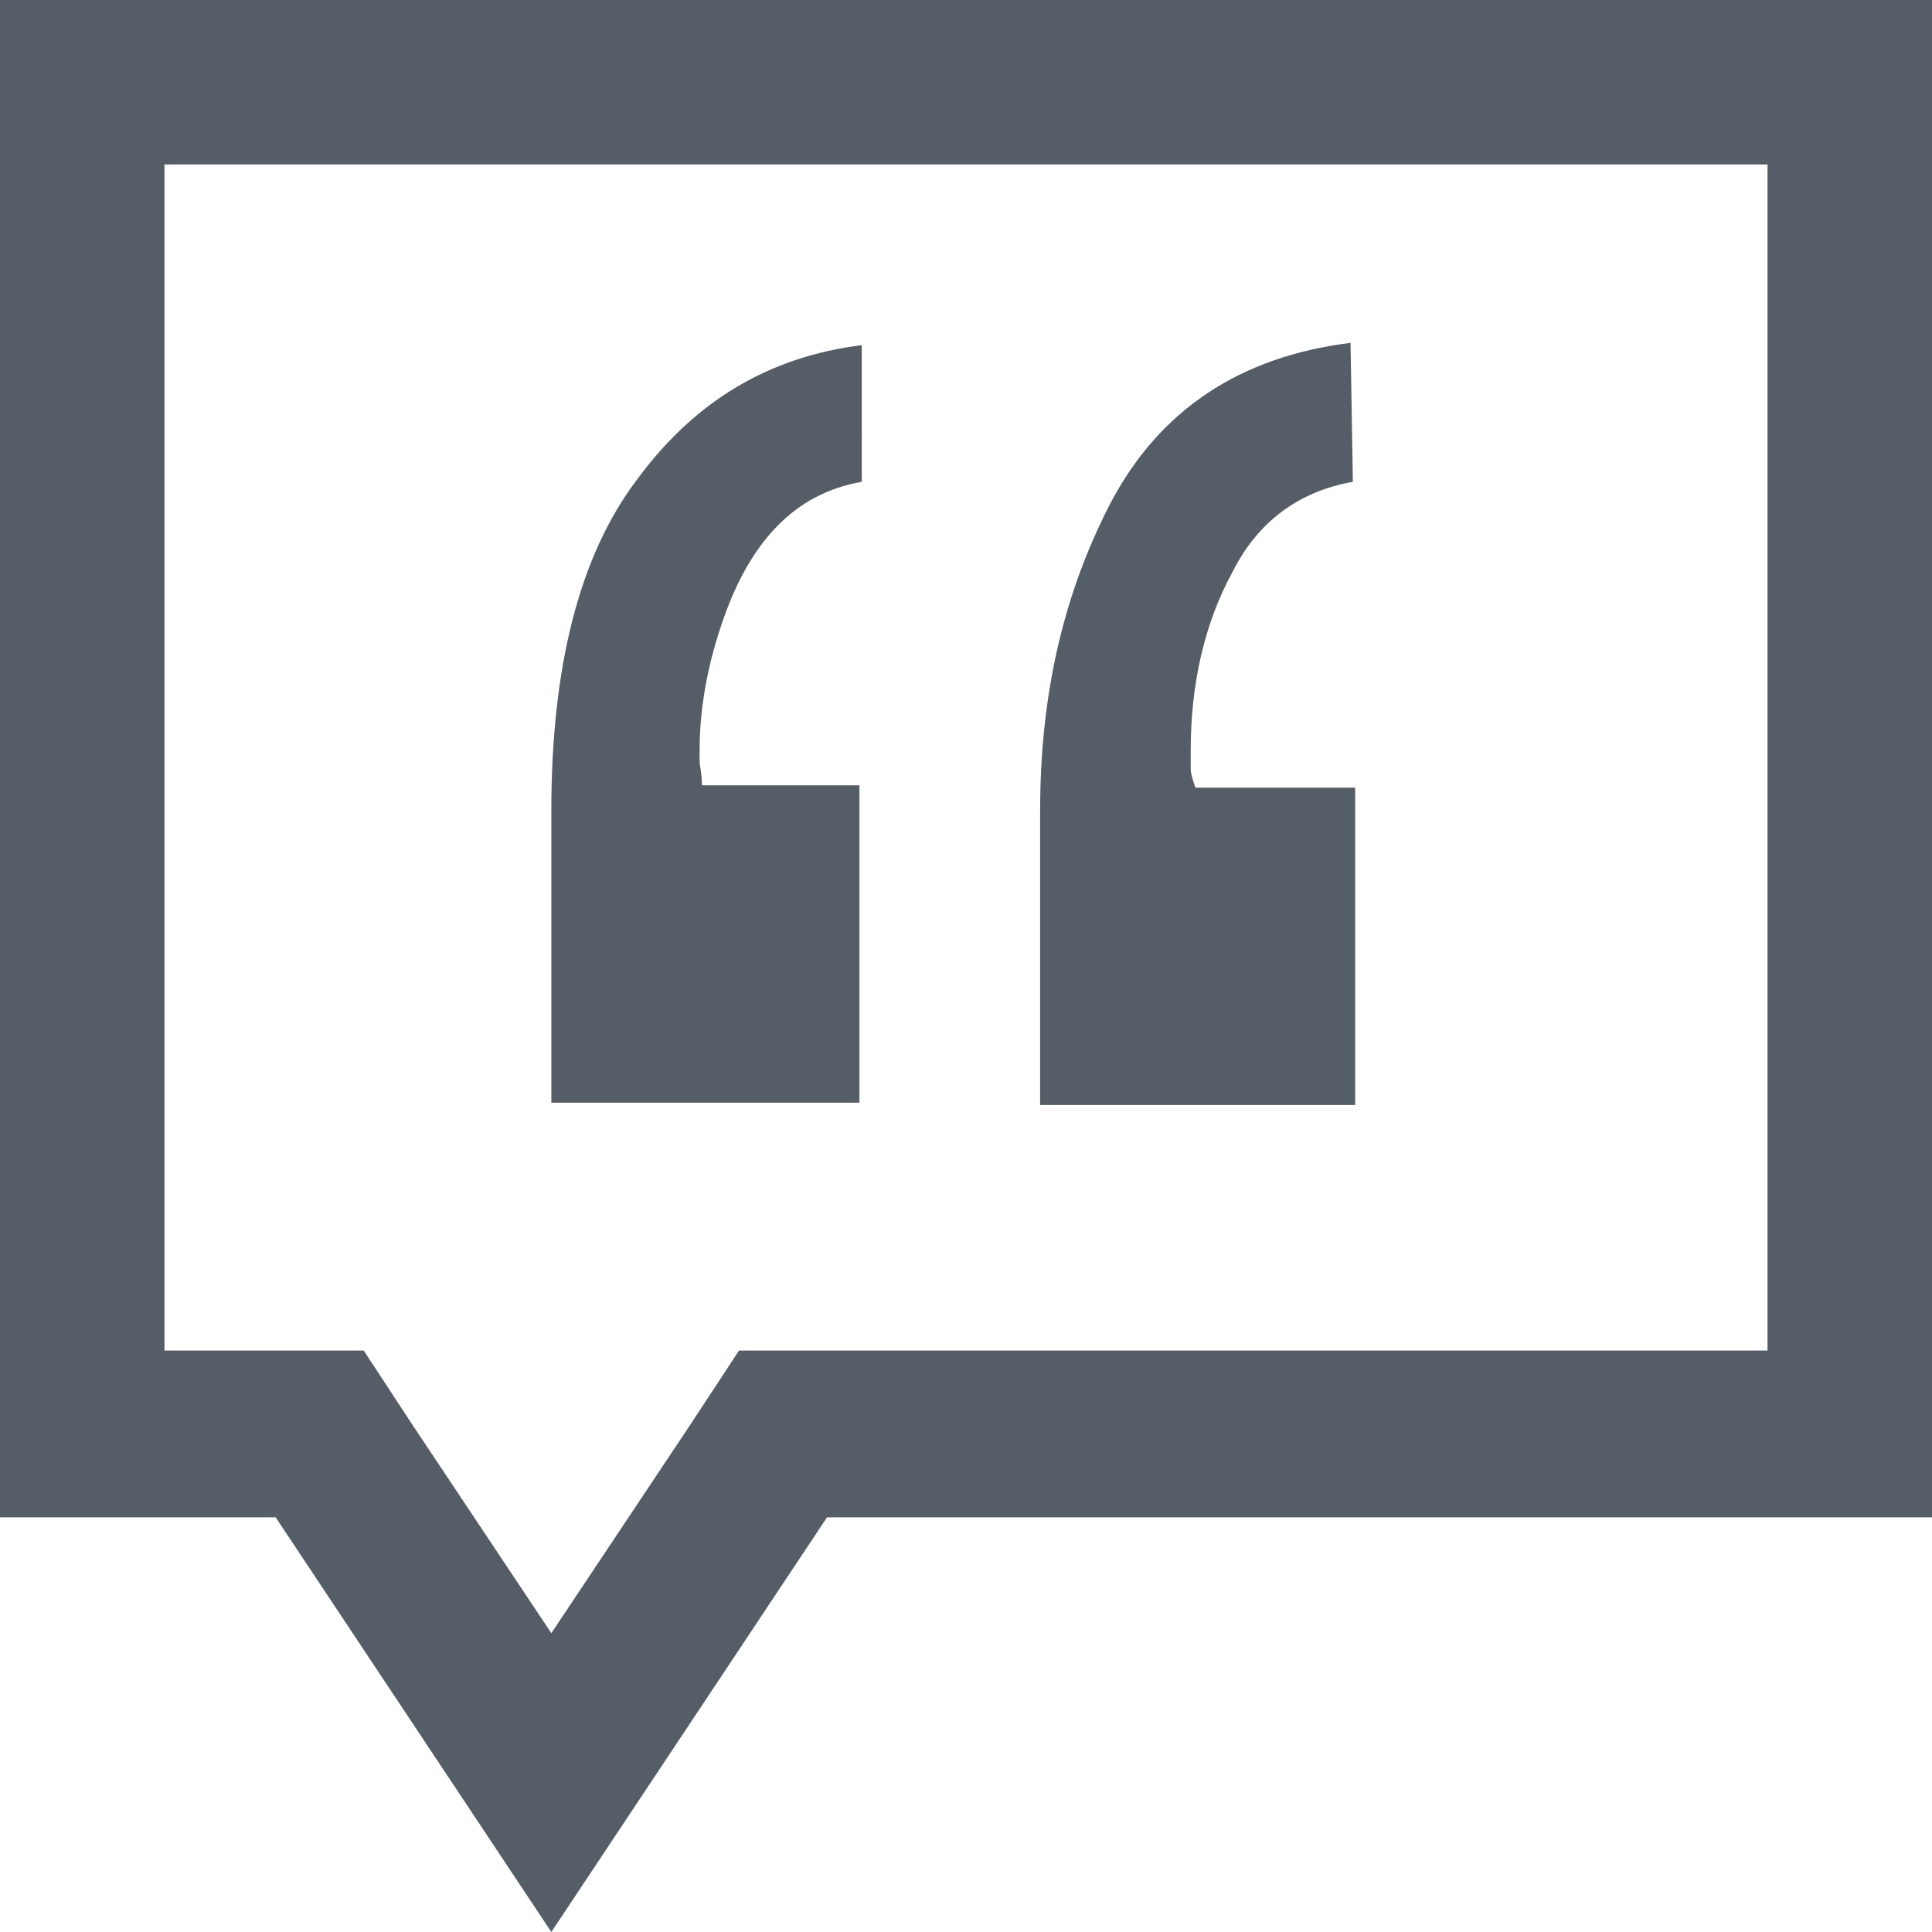 <?xml version="1.0" encoding="utf-8"?>
<svg version="1.1" id="Layer_1" xmlns="http://www.w3.org/2000/svg" xmlns:xlink="http://www.w3.org/1999/xlink" x="0px" y="0px"
	 viewBox="0 0 83.4 83.4" style="enable-background:new 0 0 83.4 83.4;" xml:space="preserve">
<path fill="#555d66" d="M76.3,7.1v51.2H35.7h-3.8l-2.1,3.2l-6,9l-6-9l-2.1-3.2h-3.8H7.1V7.1H76.3 M83.4,0H0v65.5h11.9l11.9,17.9l11.9-17.9h47.7
	L83.4,0L83.4,0z"/>
<path fill="#555d66" d="M37.2,20.8c-2.9,0.5-4.9,2.6-6.1,6.3c-0.6,1.8-0.9,3.6-0.9,5.3c0,0.2,0,0.4,0,0.5c0,0.1,0.1,0.5,0.1,1h6.8v13.7H23.8V35
	c0-6.2,1.2-11,3.7-14.3c2.5-3.4,5.7-5.3,9.7-5.8L37.2,20.8L37.2,20.8z"/>
<path fill="#555d66" d="M58.4,20.8c-2.3,0.4-4.1,1.7-5.2,3.9c-1.2,2.2-1.8,4.8-1.8,7.7c0,0.3,0,0.5,0,0.8c0,0.2,0.1,0.5,0.2,0.8h6.9v13.7H44.9V35
	c0-5,1-9.4,3.1-13.4c2.1-3.9,5.5-6.2,10.3-6.8L58.4,20.8L58.4,20.8z"/>
</svg>
